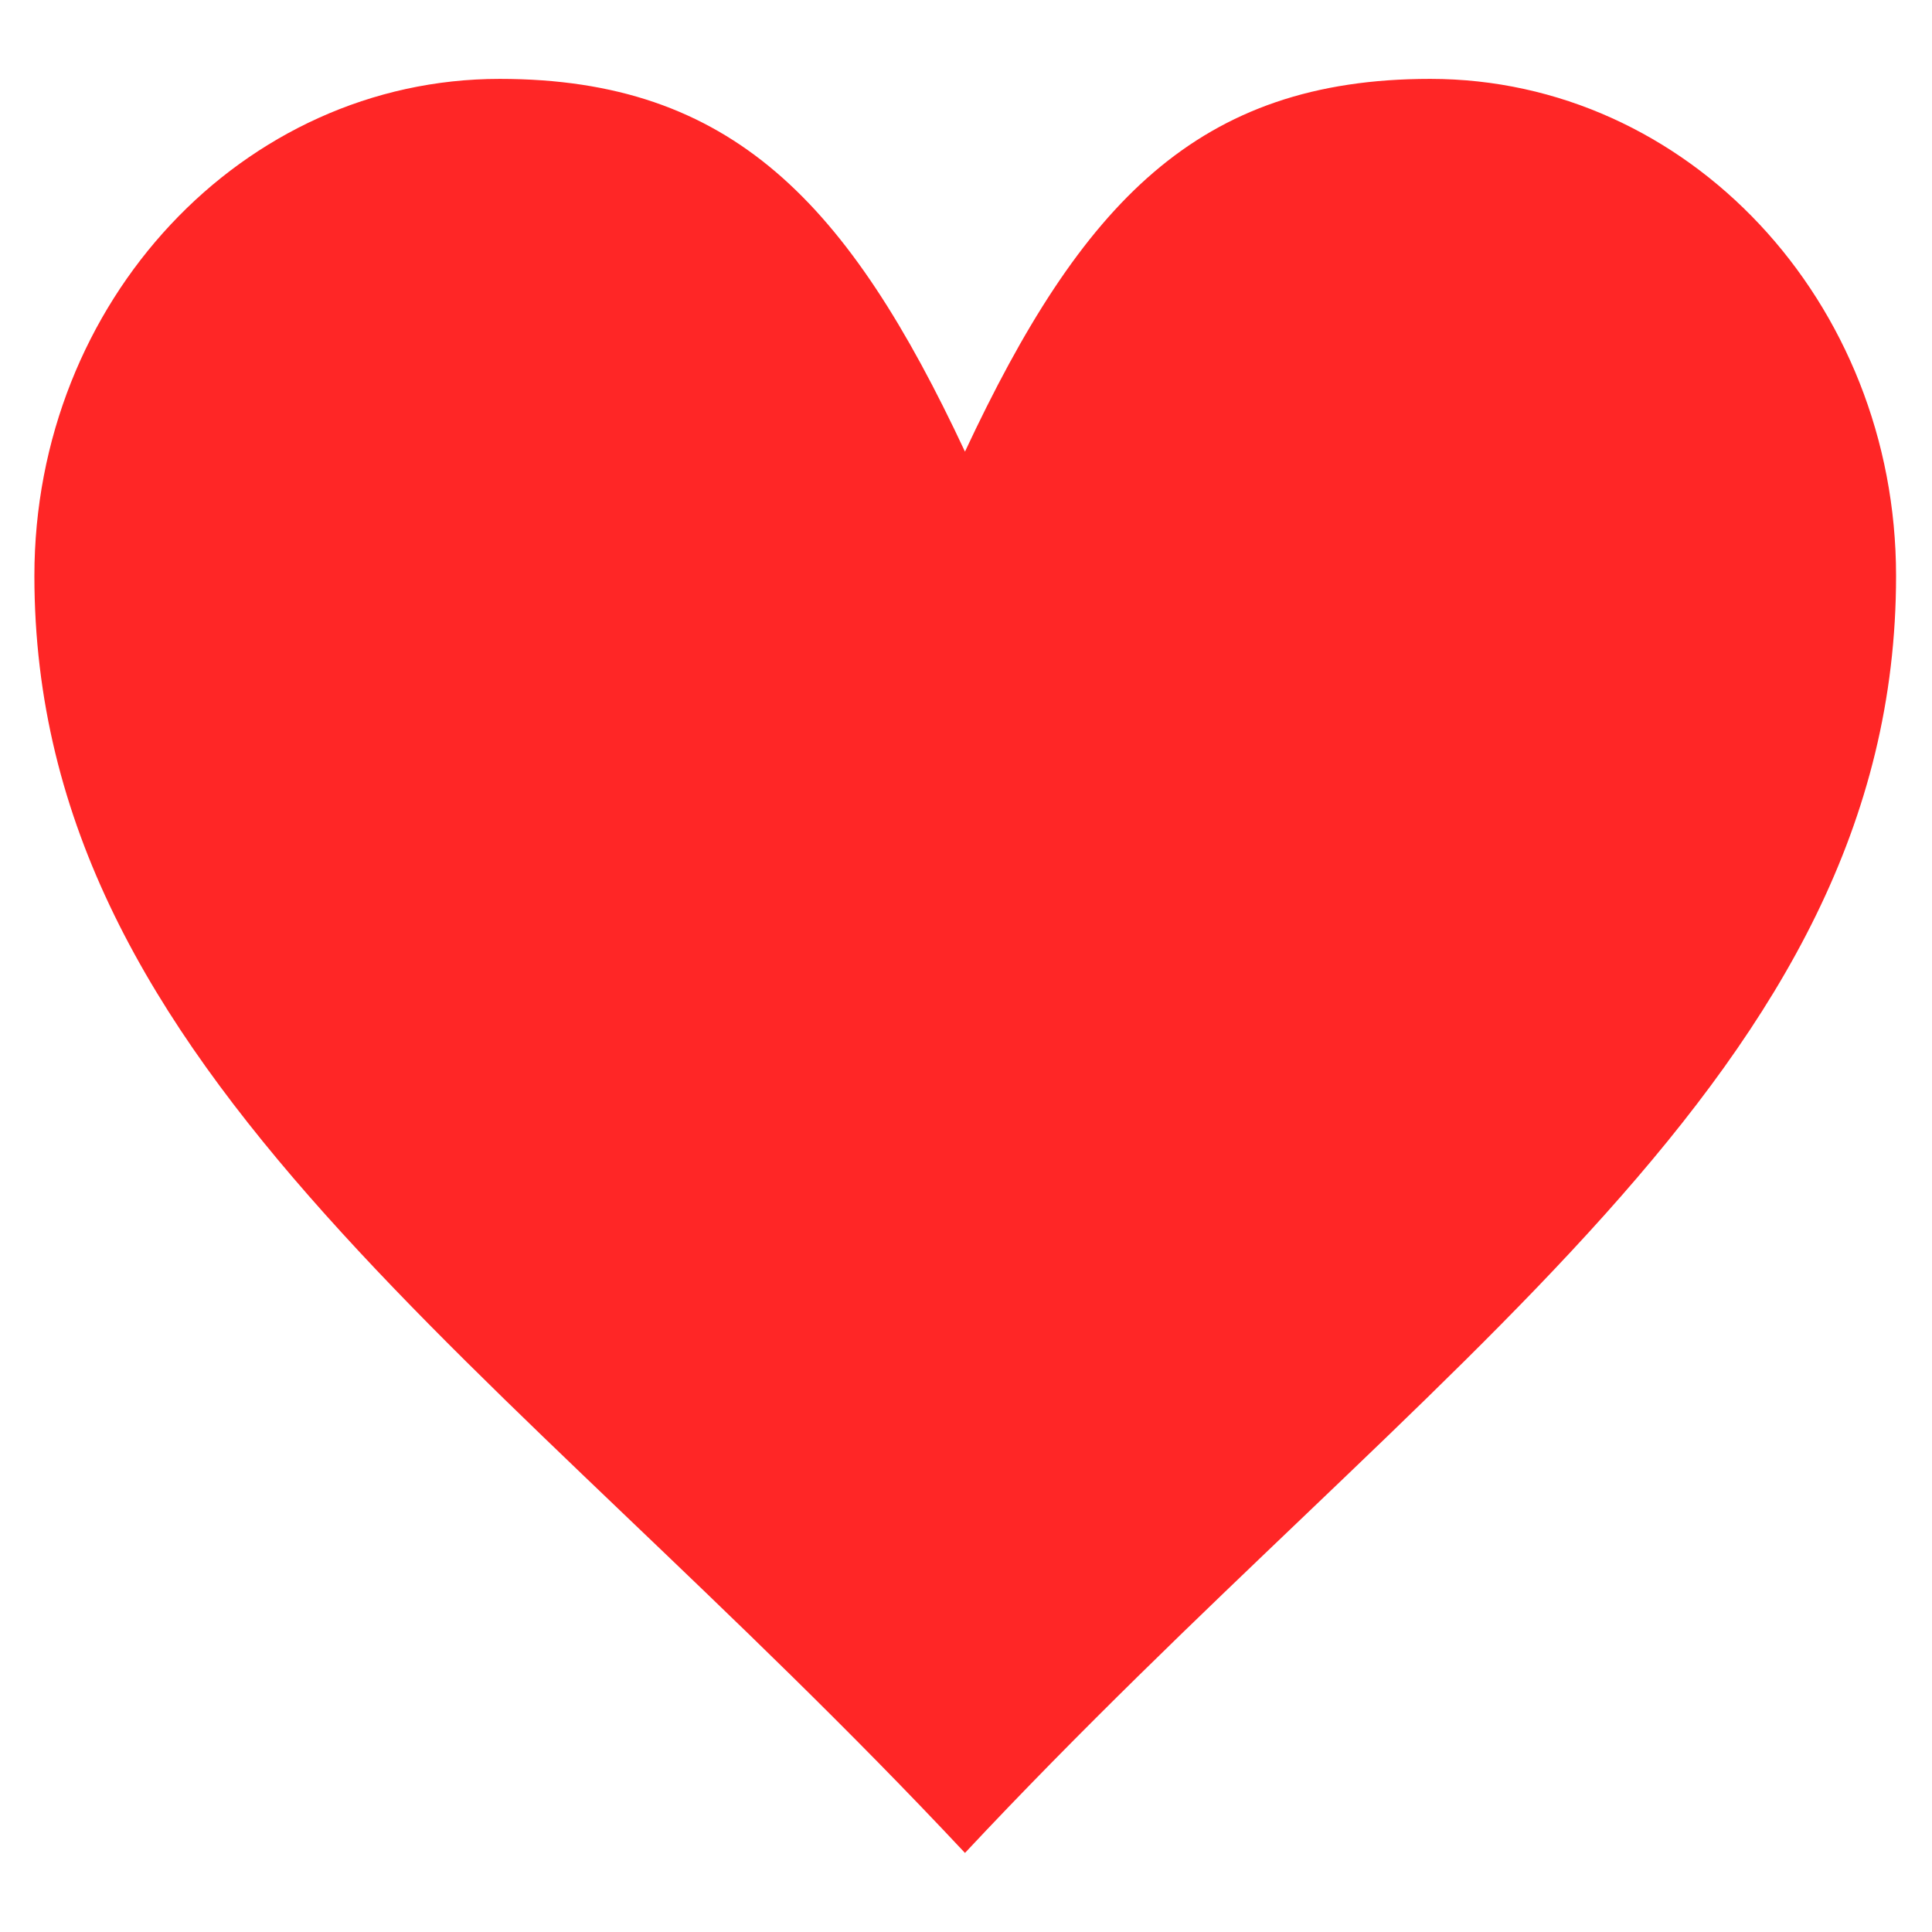 <svg xmlns="http://www.w3.org/2000/svg" xmlns:xlink="http://www.w3.org/1999/xlink" version="1.1" width="20" height="20" viewBox="0 0 20 20" xml:space="preserve">
<desc>Created with Fabric.js 3.5.0</desc>
<defs>
</defs>
<rect x="0" y="0" width="100%" height="100%" fill="rgba(255,255,255,0)"/>
<g transform="matrix(0.044 0 0 0.047 9.992 9.999)" id="749198">
<path style="stroke: none; stroke-width: 1; stroke-dasharray: none; stroke-linecap: butt; stroke-dashoffset: 0; stroke-linejoin: miter; stroke-miterlimit: 4; is-custom-font: none; font-file-url: none; fill: rgb(255,38,38); fill-rule: nonzero; opacity: 1;" vector-effect="non-scaling-stroke" transform=" translate(-256, -254.999)" d="M 365.4 59.628 c 60.56 0 109.6 49.03 109.6 109.47 c 0 109.47 -109.6 171.8 -219.06 281.271 C 146.47 340.898 37 278.568 37 169.099 c 0 -60.44 49.04 -109.47 109.47 -109.47 c 54.73 0 82.1 27.37 109.47 82.1 C 283.3 86.999 310.67 59.628 365.4 59.628 z" stroke-linecap="round"/>
</g>
</svg>